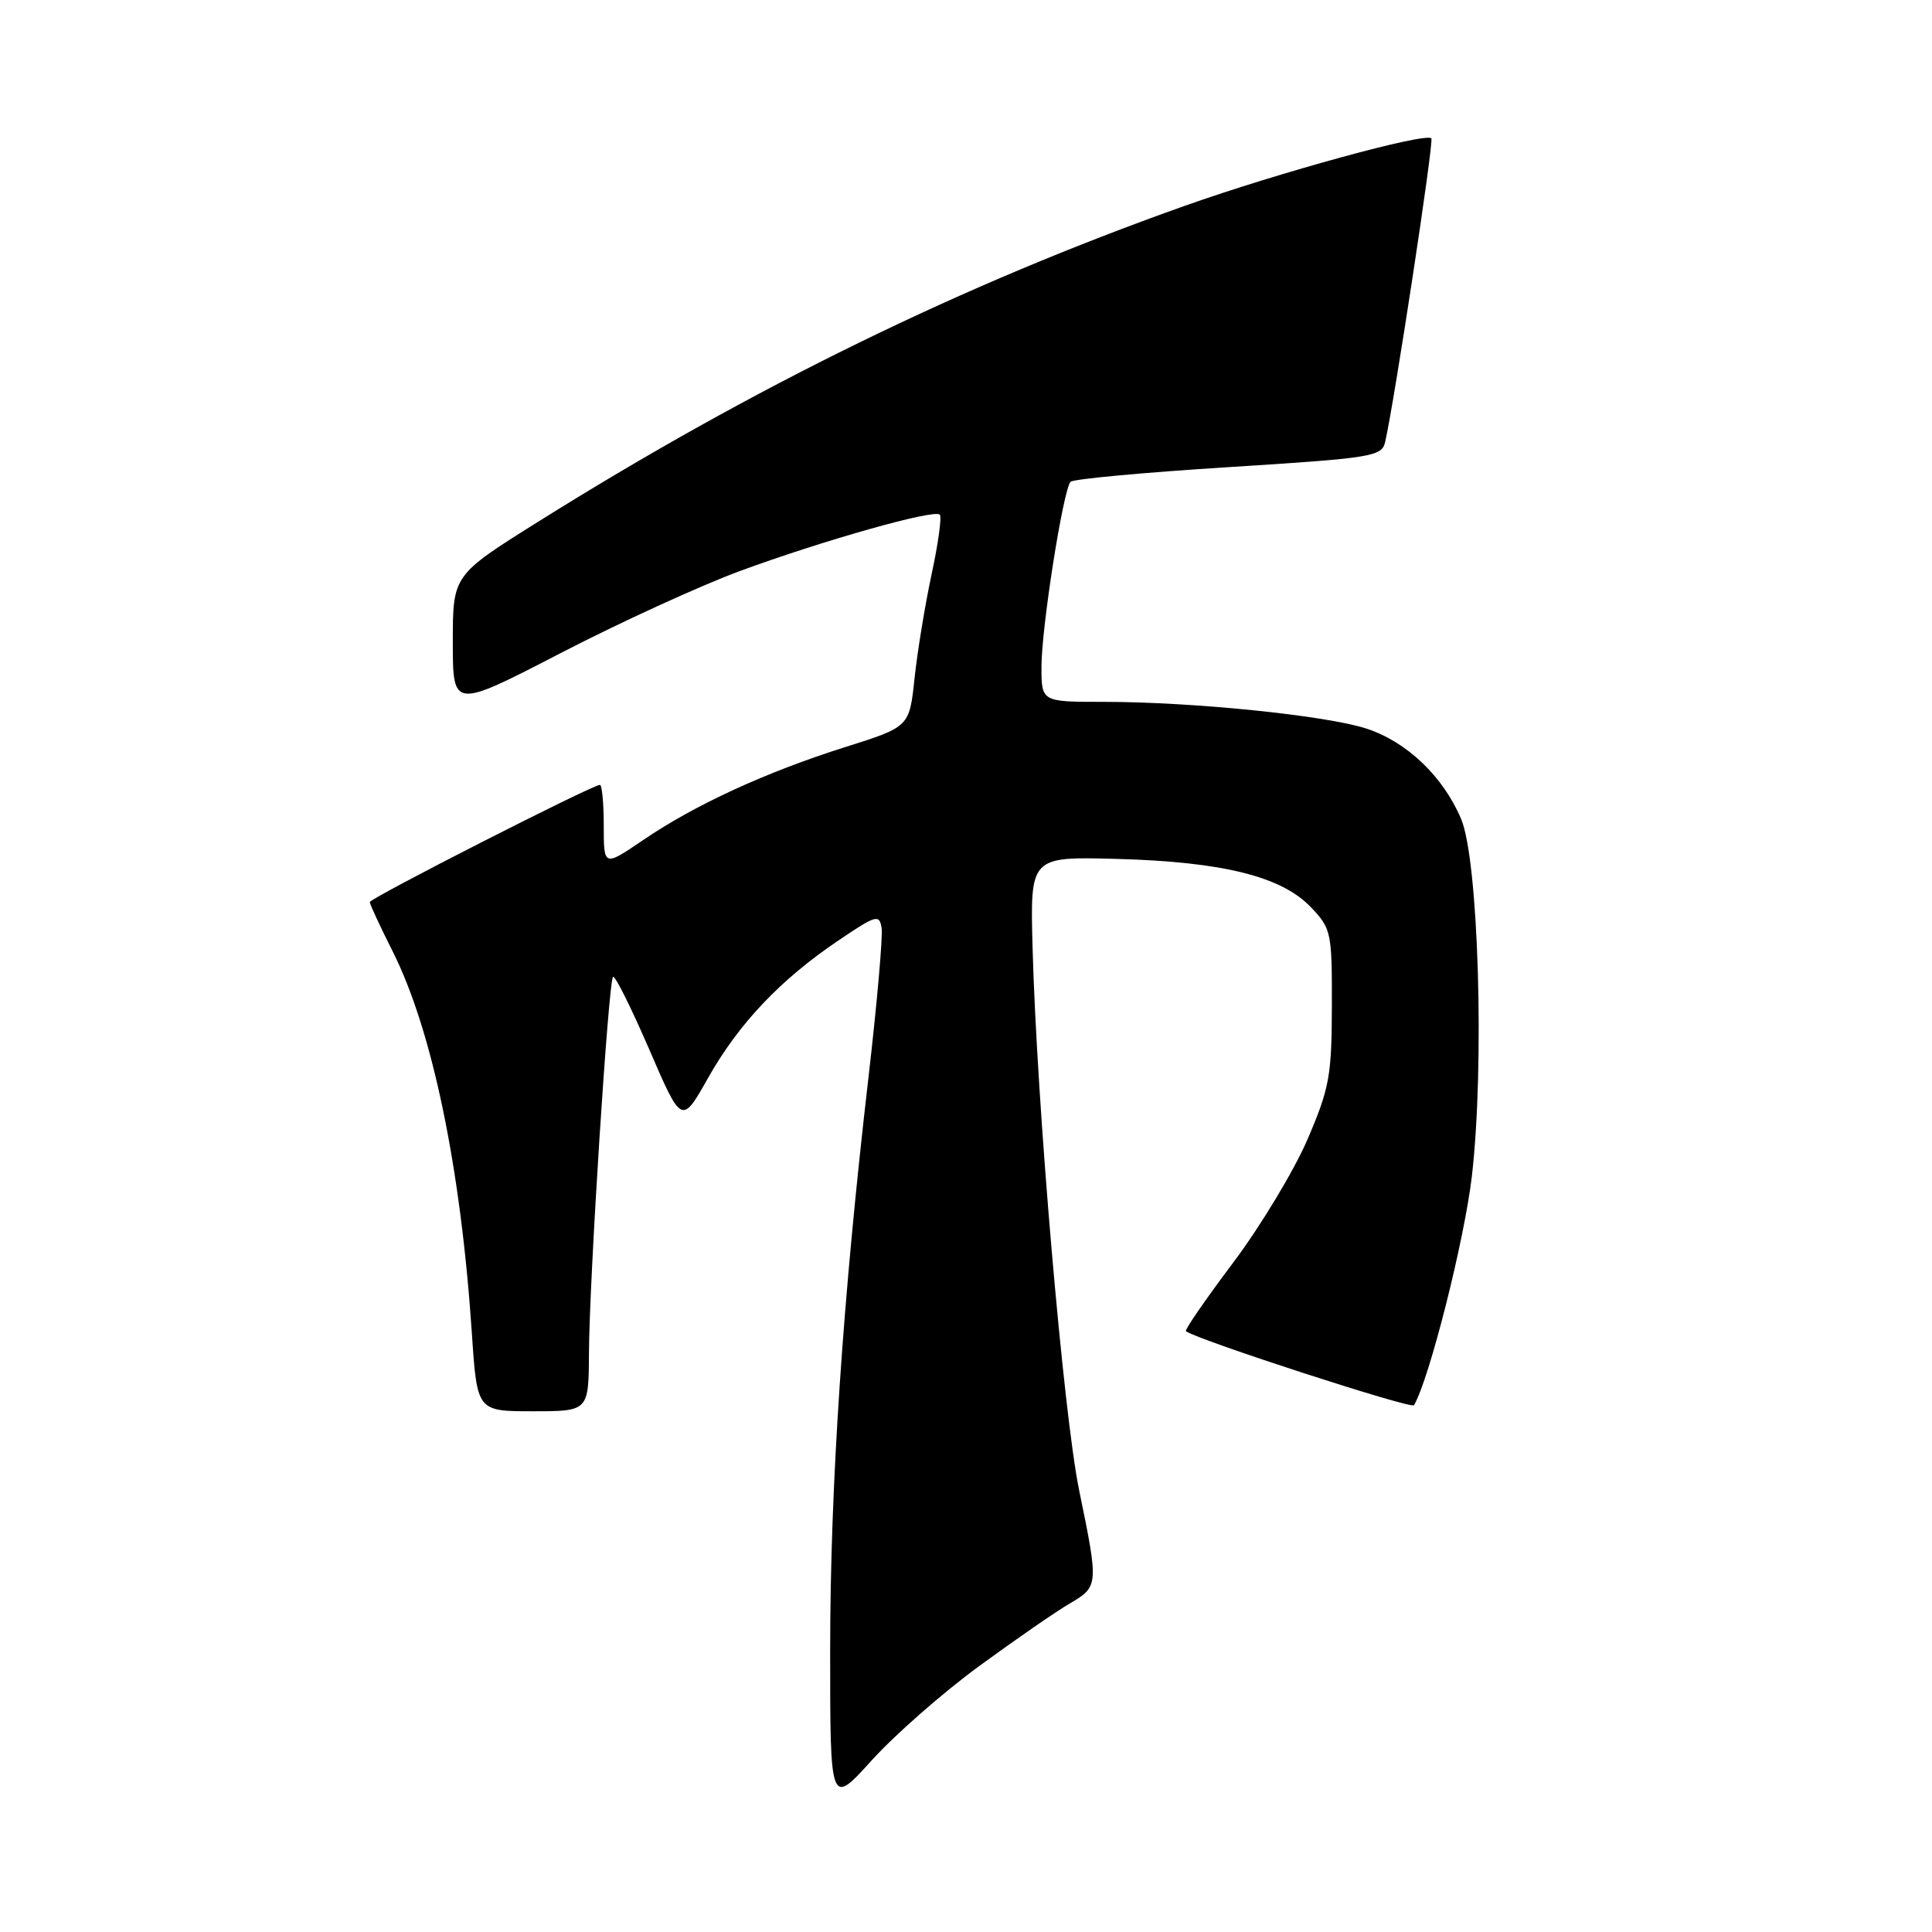 <?xml version="1.0" encoding="UTF-8" standalone="no"?>
<!DOCTYPE svg PUBLIC "-//W3C//DTD SVG 1.1//EN" "http://www.w3.org/Graphics/SVG/1.1/DTD/svg11.dtd" >
<svg xmlns="http://www.w3.org/2000/svg" xmlns:xlink="http://www.w3.org/1999/xlink" version="1.1" viewBox="0 0 256 256">
 <g >
 <path fill="currentColor"
d=" M 129.78 220.74 C 134.58 217.23 139.96 213.51 141.75 212.47 C 145.57 210.23 145.59 210.08 143.00 197.51 C 140.91 187.36 137.37 146.13 136.82 125.50 C 136.50 113.50 136.50 113.50 148.00 113.81 C 161.99 114.19 169.79 116.13 173.67 120.18 C 176.40 123.03 176.50 123.49 176.48 133.32 C 176.46 142.55 176.16 144.20 173.24 151.00 C 171.46 155.12 167.04 162.46 163.40 167.31 C 159.76 172.15 156.94 176.24 157.14 176.39 C 158.64 177.53 187.03 186.75 187.36 186.20 C 189.38 182.78 194.03 164.39 195.03 155.86 C 196.73 141.19 195.91 113.92 193.60 108.50 C 191.20 102.86 186.42 98.30 181.08 96.55 C 175.74 94.80 158.08 93.00 146.25 93.00 C 138.00 93.00 138.00 93.00 138.00 88.37 C 138.00 83.15 140.88 64.85 141.86 63.84 C 142.21 63.47 151.63 62.60 162.78 61.90 C 181.90 60.69 183.09 60.50 183.54 58.56 C 184.75 53.32 190.03 18.69 189.66 18.33 C 188.87 17.54 169.40 22.87 157.00 27.27 C 127.54 37.72 99.76 51.30 71.25 69.17 C 60.00 76.22 60.00 76.22 60.00 85.08 C 60.00 93.93 60.00 93.93 74.25 86.56 C 82.09 82.50 92.78 77.61 98.00 75.68 C 109.02 71.62 123.78 67.45 124.53 68.19 C 124.81 68.47 124.32 72.03 123.44 76.10 C 122.57 80.17 121.55 86.38 121.18 89.90 C 120.50 96.31 120.50 96.31 112.00 98.99 C 101.47 102.32 92.12 106.62 85.25 111.29 C 80.00 114.86 80.00 114.86 80.00 109.43 C 80.00 106.44 79.77 104.00 79.49 104.00 C 78.48 104.00 49.00 119.02 49.00 119.53 C 49.00 119.82 50.35 122.72 51.99 125.98 C 57.27 136.44 61.07 154.75 62.53 176.75 C 63.22 187.00 63.22 187.00 70.61 187.00 C 78.00 187.00 78.00 187.00 78.04 179.25 C 78.09 169.58 80.62 130.04 81.23 129.44 C 81.48 129.19 83.62 133.50 86.01 139.01 C 90.33 149.03 90.33 149.03 93.83 142.82 C 97.88 135.64 103.42 129.79 111.09 124.62 C 116.10 121.23 116.52 121.11 116.82 122.97 C 116.99 124.08 116.21 132.98 115.08 142.74 C 111.66 172.19 110.00 197.03 110.00 218.75 C 110.00 239.34 110.00 239.34 115.53 233.23 C 118.58 229.86 124.99 224.24 129.78 220.74 Z "/>
</g>
</svg>
